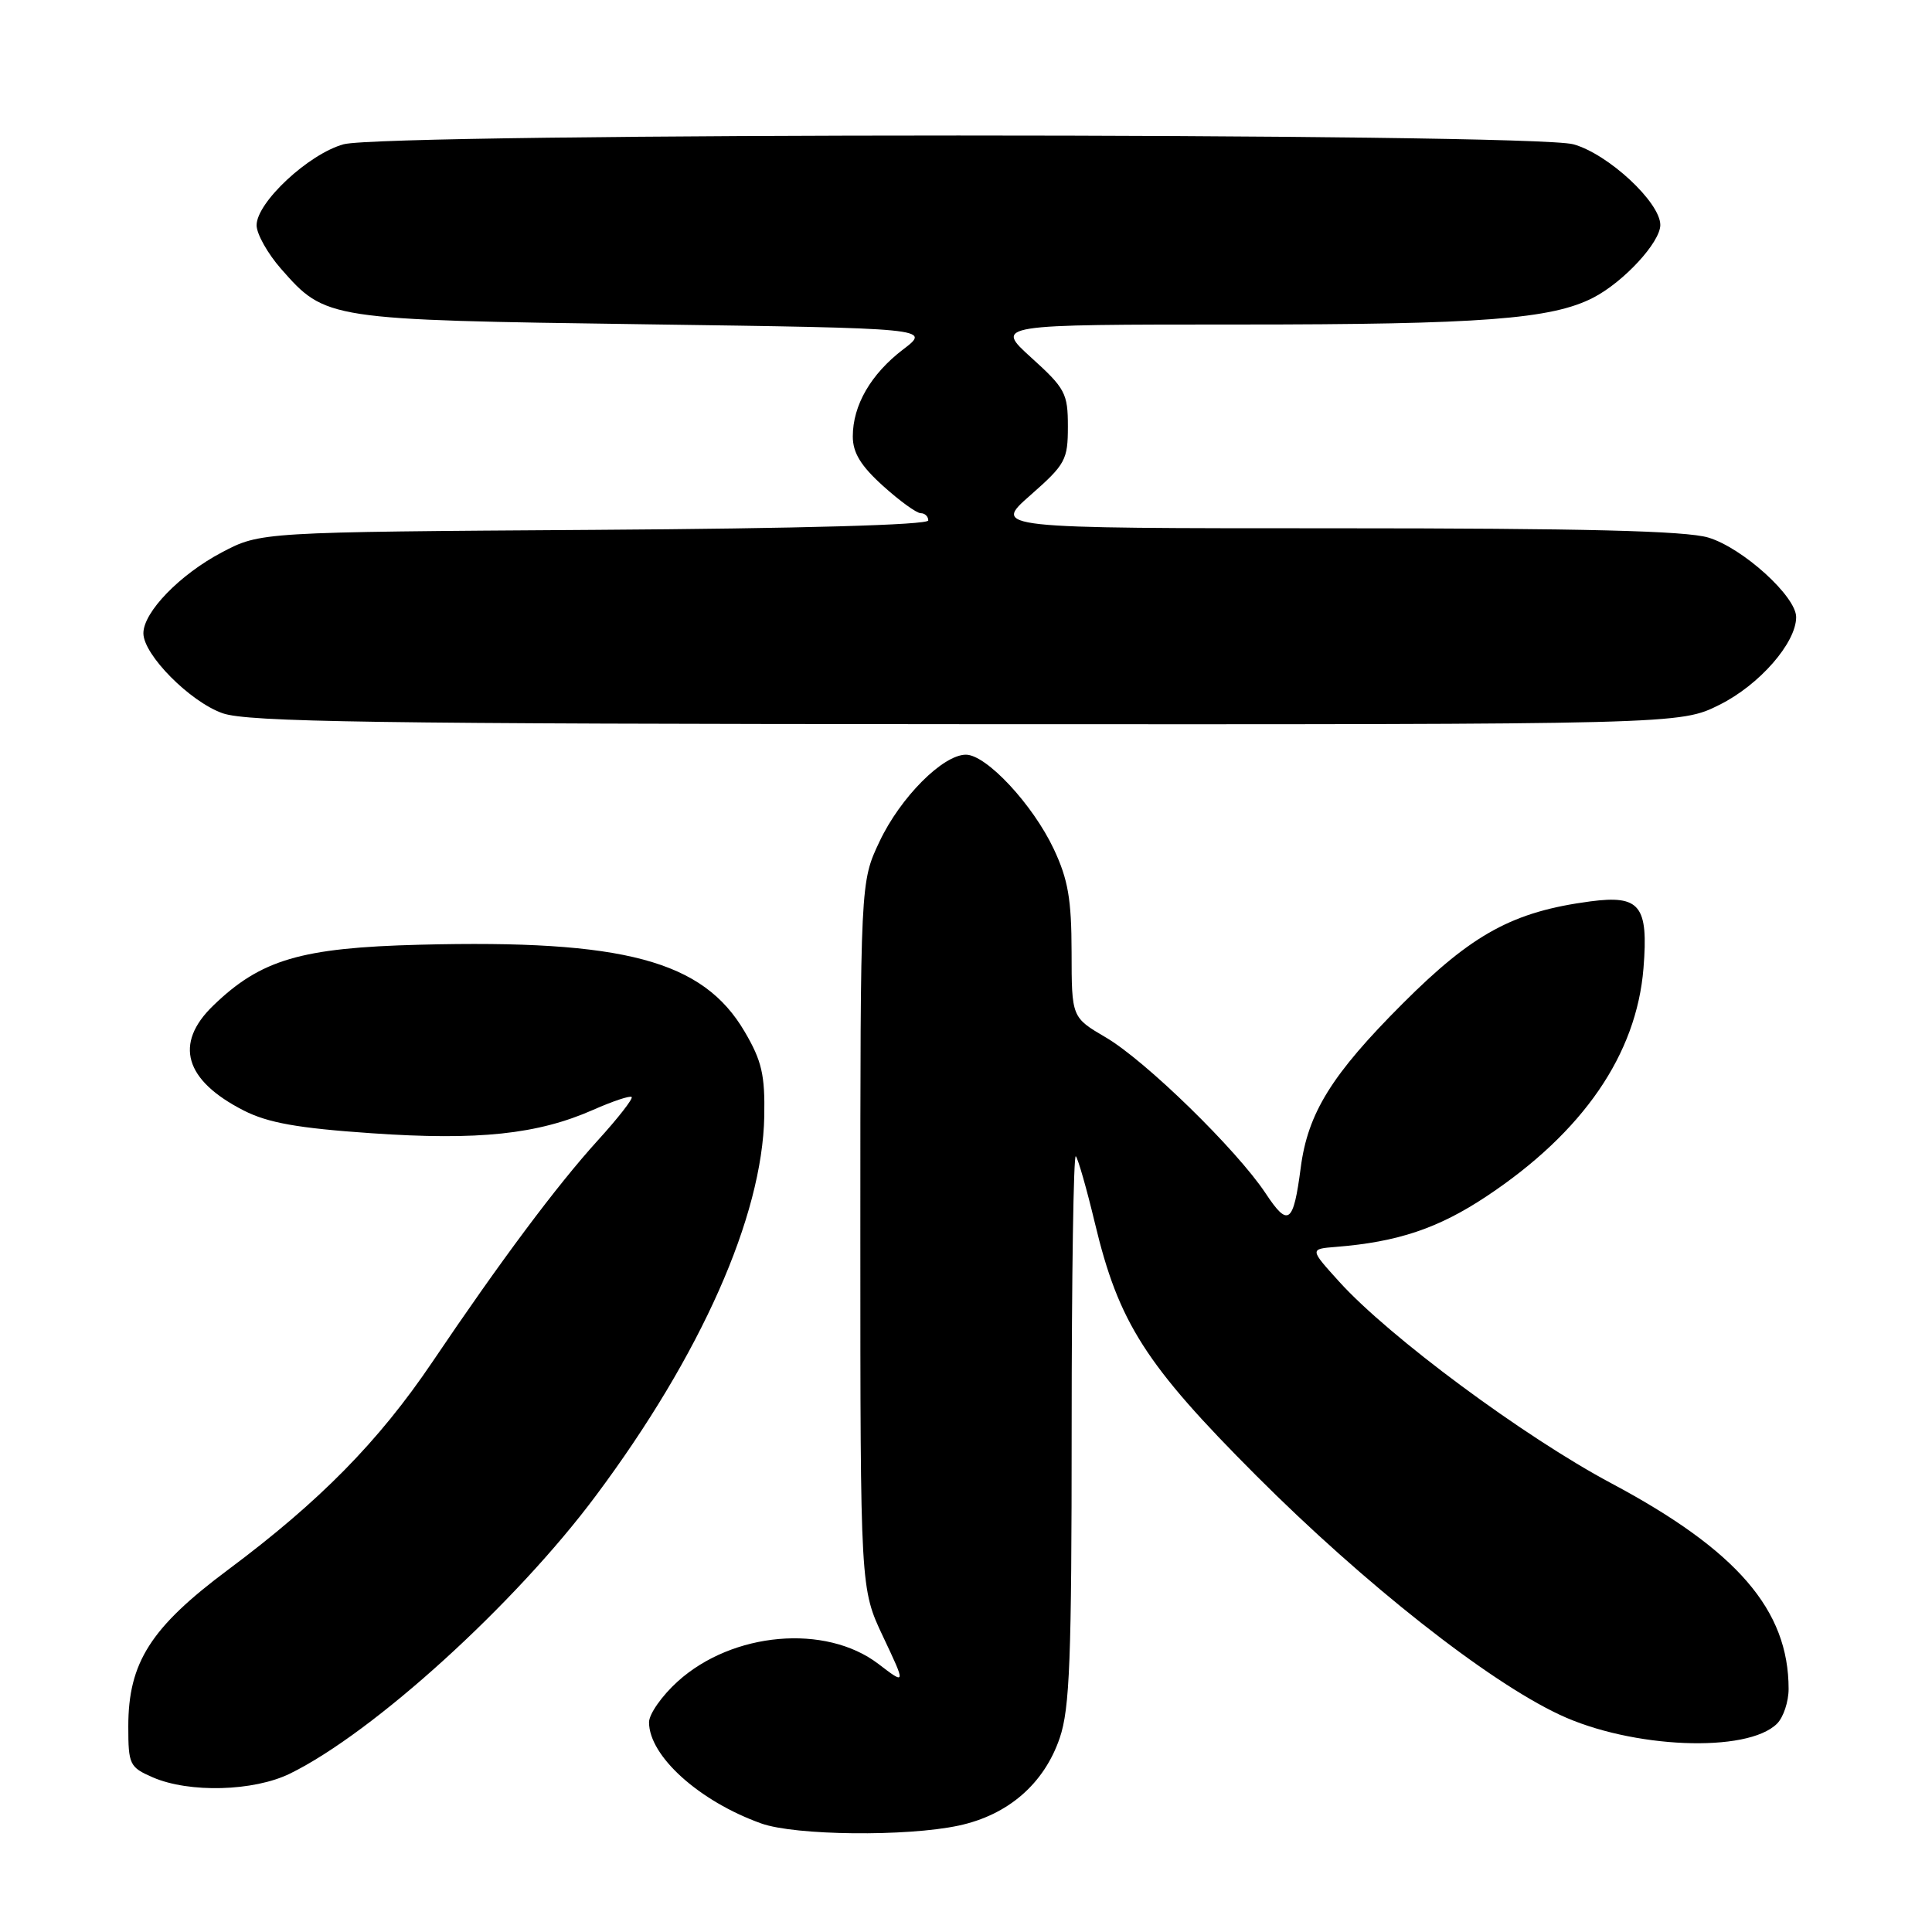 <?xml version="1.0" encoding="UTF-8" standalone="no"?>
<!DOCTYPE svg PUBLIC "-//W3C//DTD SVG 1.1//EN" "http://www.w3.org/Graphics/SVG/1.1/DTD/svg11.dtd" >
<svg xmlns="http://www.w3.org/2000/svg" xmlns:xlink="http://www.w3.org/1999/xlink" version="1.1" viewBox="0 0 256 256">
 <g >
 <path fill="currentColor"
d=" M 127.03 241.90 C 133.58 240.50 138.35 236.36 140.42 230.29 C 141.75 226.39 142.00 219.82 142.00 189.16 C 142.00 169.09 142.25 152.91 142.55 153.21 C 142.84 153.51 143.98 157.48 145.07 162.03 C 148.23 175.28 151.77 180.82 166.47 195.54 C 180.78 209.87 197.11 222.74 206.66 227.21 C 216.20 231.69 231.54 232.32 235.47 228.39 C 236.31 227.55 237.00 225.48 237.00 223.79 C 237.00 213.34 230.18 205.43 213.50 196.54 C 201.91 190.36 184.09 177.16 177.46 169.84 C 173.53 165.50 173.53 165.50 177.02 165.22 C 185.21 164.57 190.60 162.76 197.00 158.50 C 209.77 150.01 216.85 139.71 217.77 128.29 C 218.44 119.98 217.31 118.57 210.71 119.44 C 200.49 120.80 195.11 123.73 185.88 132.96 C 176.45 142.39 173.29 147.48 172.35 154.75 C 171.38 162.16 170.70 162.66 167.70 158.12 C 163.87 152.34 151.78 140.54 146.52 137.46 C 142.00 134.81 142.00 134.81 141.99 126.15 C 141.98 119.16 141.53 116.54 139.63 112.50 C 136.85 106.60 130.70 100.00 127.99 100.00 C 124.94 100.00 119.30 105.66 116.54 111.51 C 114.00 116.88 114.00 116.88 114.00 163.69 C 114.00 210.50 114.00 210.50 117.02 216.88 C 120.04 223.27 120.04 223.27 116.38 220.47 C 109.40 215.15 97.07 216.23 89.80 222.80 C 87.71 224.69 86.00 227.12 86.00 228.21 C 86.00 232.69 92.65 238.68 100.88 241.62 C 105.36 243.22 120.14 243.38 127.03 241.90 Z  M 38.43 235.01 C 49.50 229.58 68.28 212.52 78.96 198.18 C 92.89 179.51 101.02 161.19 101.27 147.92 C 101.37 142.43 100.95 140.58 98.67 136.70 C 93.15 127.28 82.72 124.49 55.63 125.18 C 39.87 125.58 34.55 127.15 28.25 133.25 C 23.03 138.29 24.45 143.15 32.30 147.15 C 35.50 148.78 39.45 149.49 49.23 150.16 C 63.40 151.14 71.24 150.31 78.62 147.05 C 81.20 145.91 83.48 145.15 83.70 145.36 C 83.91 145.57 81.89 148.17 79.20 151.12 C 73.75 157.13 66.34 167.06 57.27 180.50 C 50.17 191.01 42.36 198.95 30.22 208.00 C 19.96 215.65 17.00 220.30 17.00 228.76 C 17.00 233.82 17.17 234.17 20.25 235.51 C 25.07 237.60 33.62 237.37 38.43 235.01 Z  M 227.84 93.39 C 233.13 90.76 238.00 85.18 238.00 81.77 C 238.00 79.02 230.90 72.59 226.36 71.23 C 223.39 70.34 209.83 70.00 176.91 70.00 C 131.55 70.00 131.55 70.00 136.53 65.62 C 141.18 61.53 141.50 60.94 141.50 56.51 C 141.50 52.12 141.15 51.46 136.65 47.39 C 131.81 43.00 131.81 43.00 164.22 43.00 C 196.31 43.00 205.60 42.29 211.12 39.44 C 215.16 37.35 220.00 32.10 220.00 29.81 C 220.00 26.81 213.08 20.39 208.48 19.12 C 202.91 17.57 51.09 17.57 45.52 19.12 C 40.89 20.40 34.00 26.82 34.00 29.85 C 34.00 30.99 35.46 33.59 37.23 35.61 C 43.16 42.36 43.29 42.38 85.43 42.97 C 123.35 43.50 123.35 43.50 119.67 46.30 C 115.39 49.57 113.00 53.70 113.00 57.83 C 113.00 59.99 114.06 61.73 117.00 64.38 C 119.20 66.37 121.45 68.00 122.00 68.00 C 122.55 68.00 123.00 68.43 123.00 68.96 C 123.00 69.56 106.18 70.03 78.75 70.21 C 34.50 70.50 34.50 70.50 29.38 73.20 C 23.83 76.13 19.00 81.11 19.00 83.91 C 19.00 86.76 25.18 92.99 29.50 94.51 C 32.82 95.67 49.52 95.92 128.05 95.96 C 222.61 96.00 222.61 96.00 227.84 93.39 Z "/>
</g>
</svg>